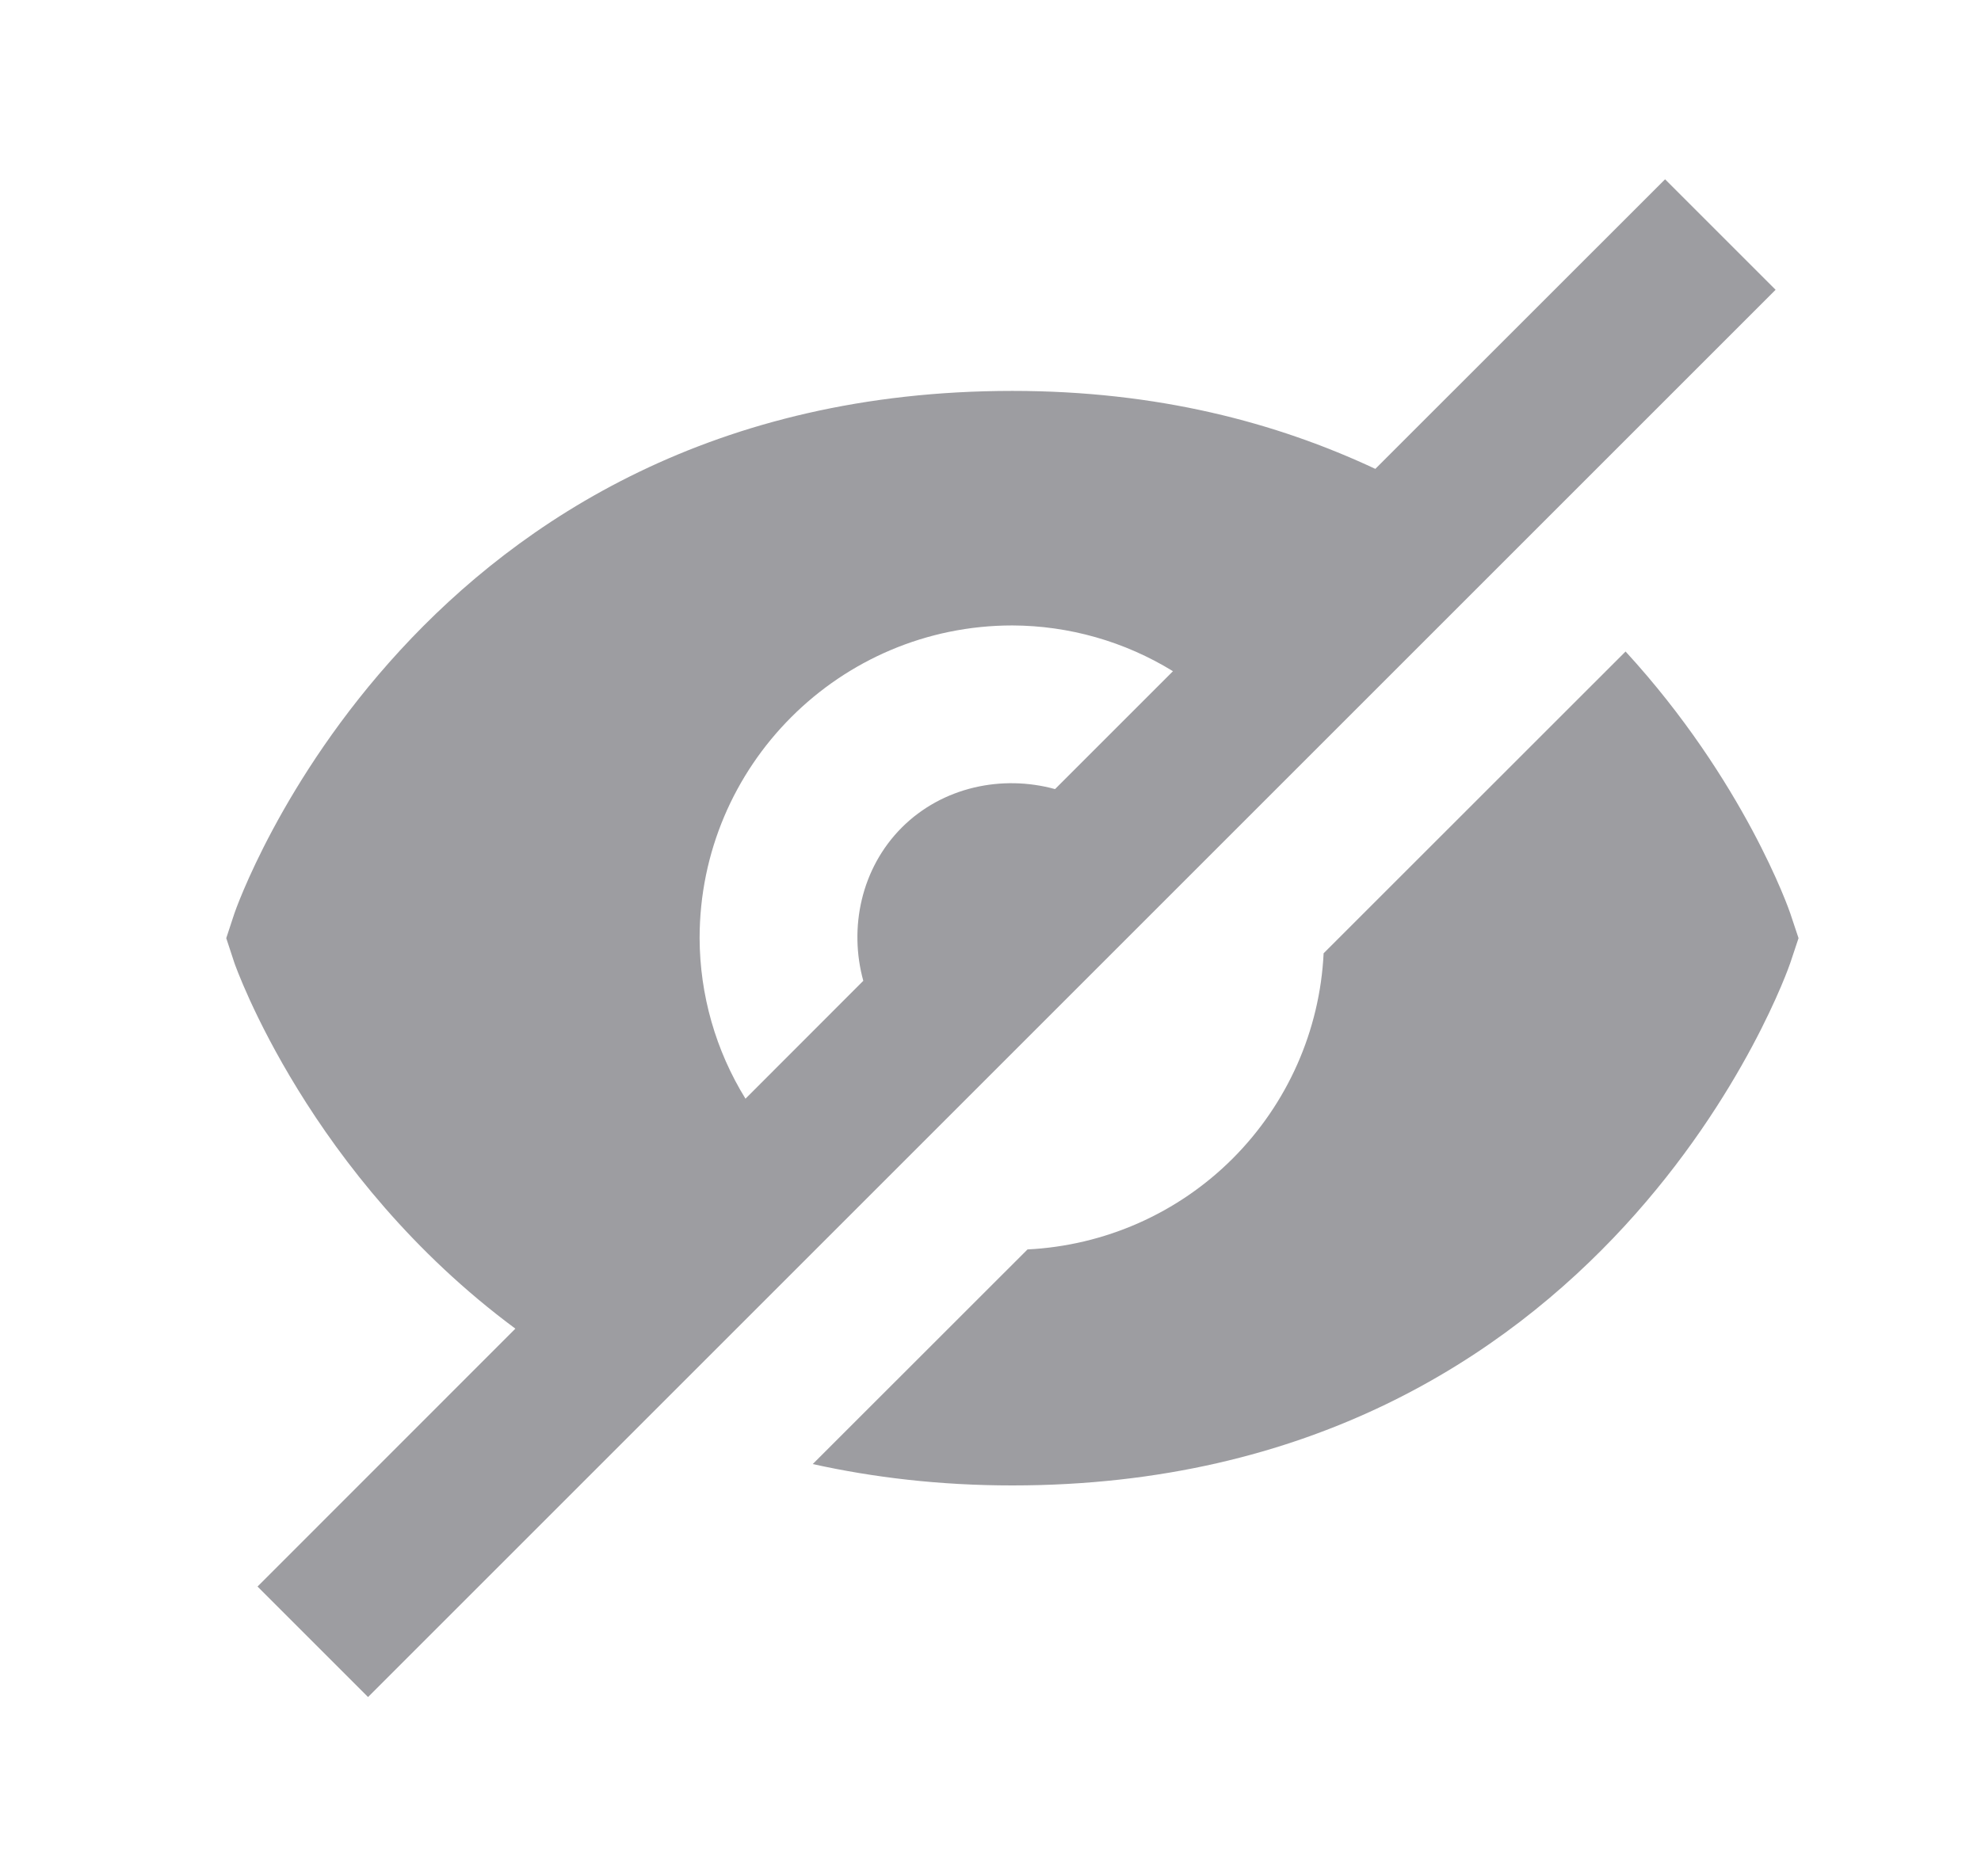 <?xml version="1.0" encoding="UTF-8" standalone="no"?><svg width='19' height='18' viewBox='0 0 19 18' fill='none' xmlns='http://www.w3.org/2000/svg'>
<path d='M12.695 9.145L15.591 6.25C16.731 7.492 17.163 8.737 17.171 8.763L17.25 9L17.171 9.237C17.155 9.287 15.434 14.25 9.71 14.25C9.013 14.25 8.378 14.174 7.795 14.045L9.855 11.986C10.597 11.949 11.298 11.639 11.823 11.114C12.348 10.588 12.659 9.887 12.695 9.145ZM9.71 3.75C11.101 3.75 12.241 4.053 13.191 4.498L15.97 1.72L17.03 2.78L3.53 16.28L2.47 15.22L4.943 12.746C2.965 11.281 2.259 9.268 2.248 9.237L2.17 9L2.248 8.763C2.265 8.713 3.985 3.75 9.71 3.75ZM8.28 9.409C8.14 8.902 8.259 8.33 8.649 7.939C9.039 7.549 9.611 7.43 10.119 7.57L11.25 6.439C10.787 6.154 10.254 6.002 9.71 6C8.055 6 6.71 7.345 6.71 9C6.712 9.544 6.864 10.077 7.15 10.54L8.28 9.409Z' fill='#9D9DA1'/>
</svg>
